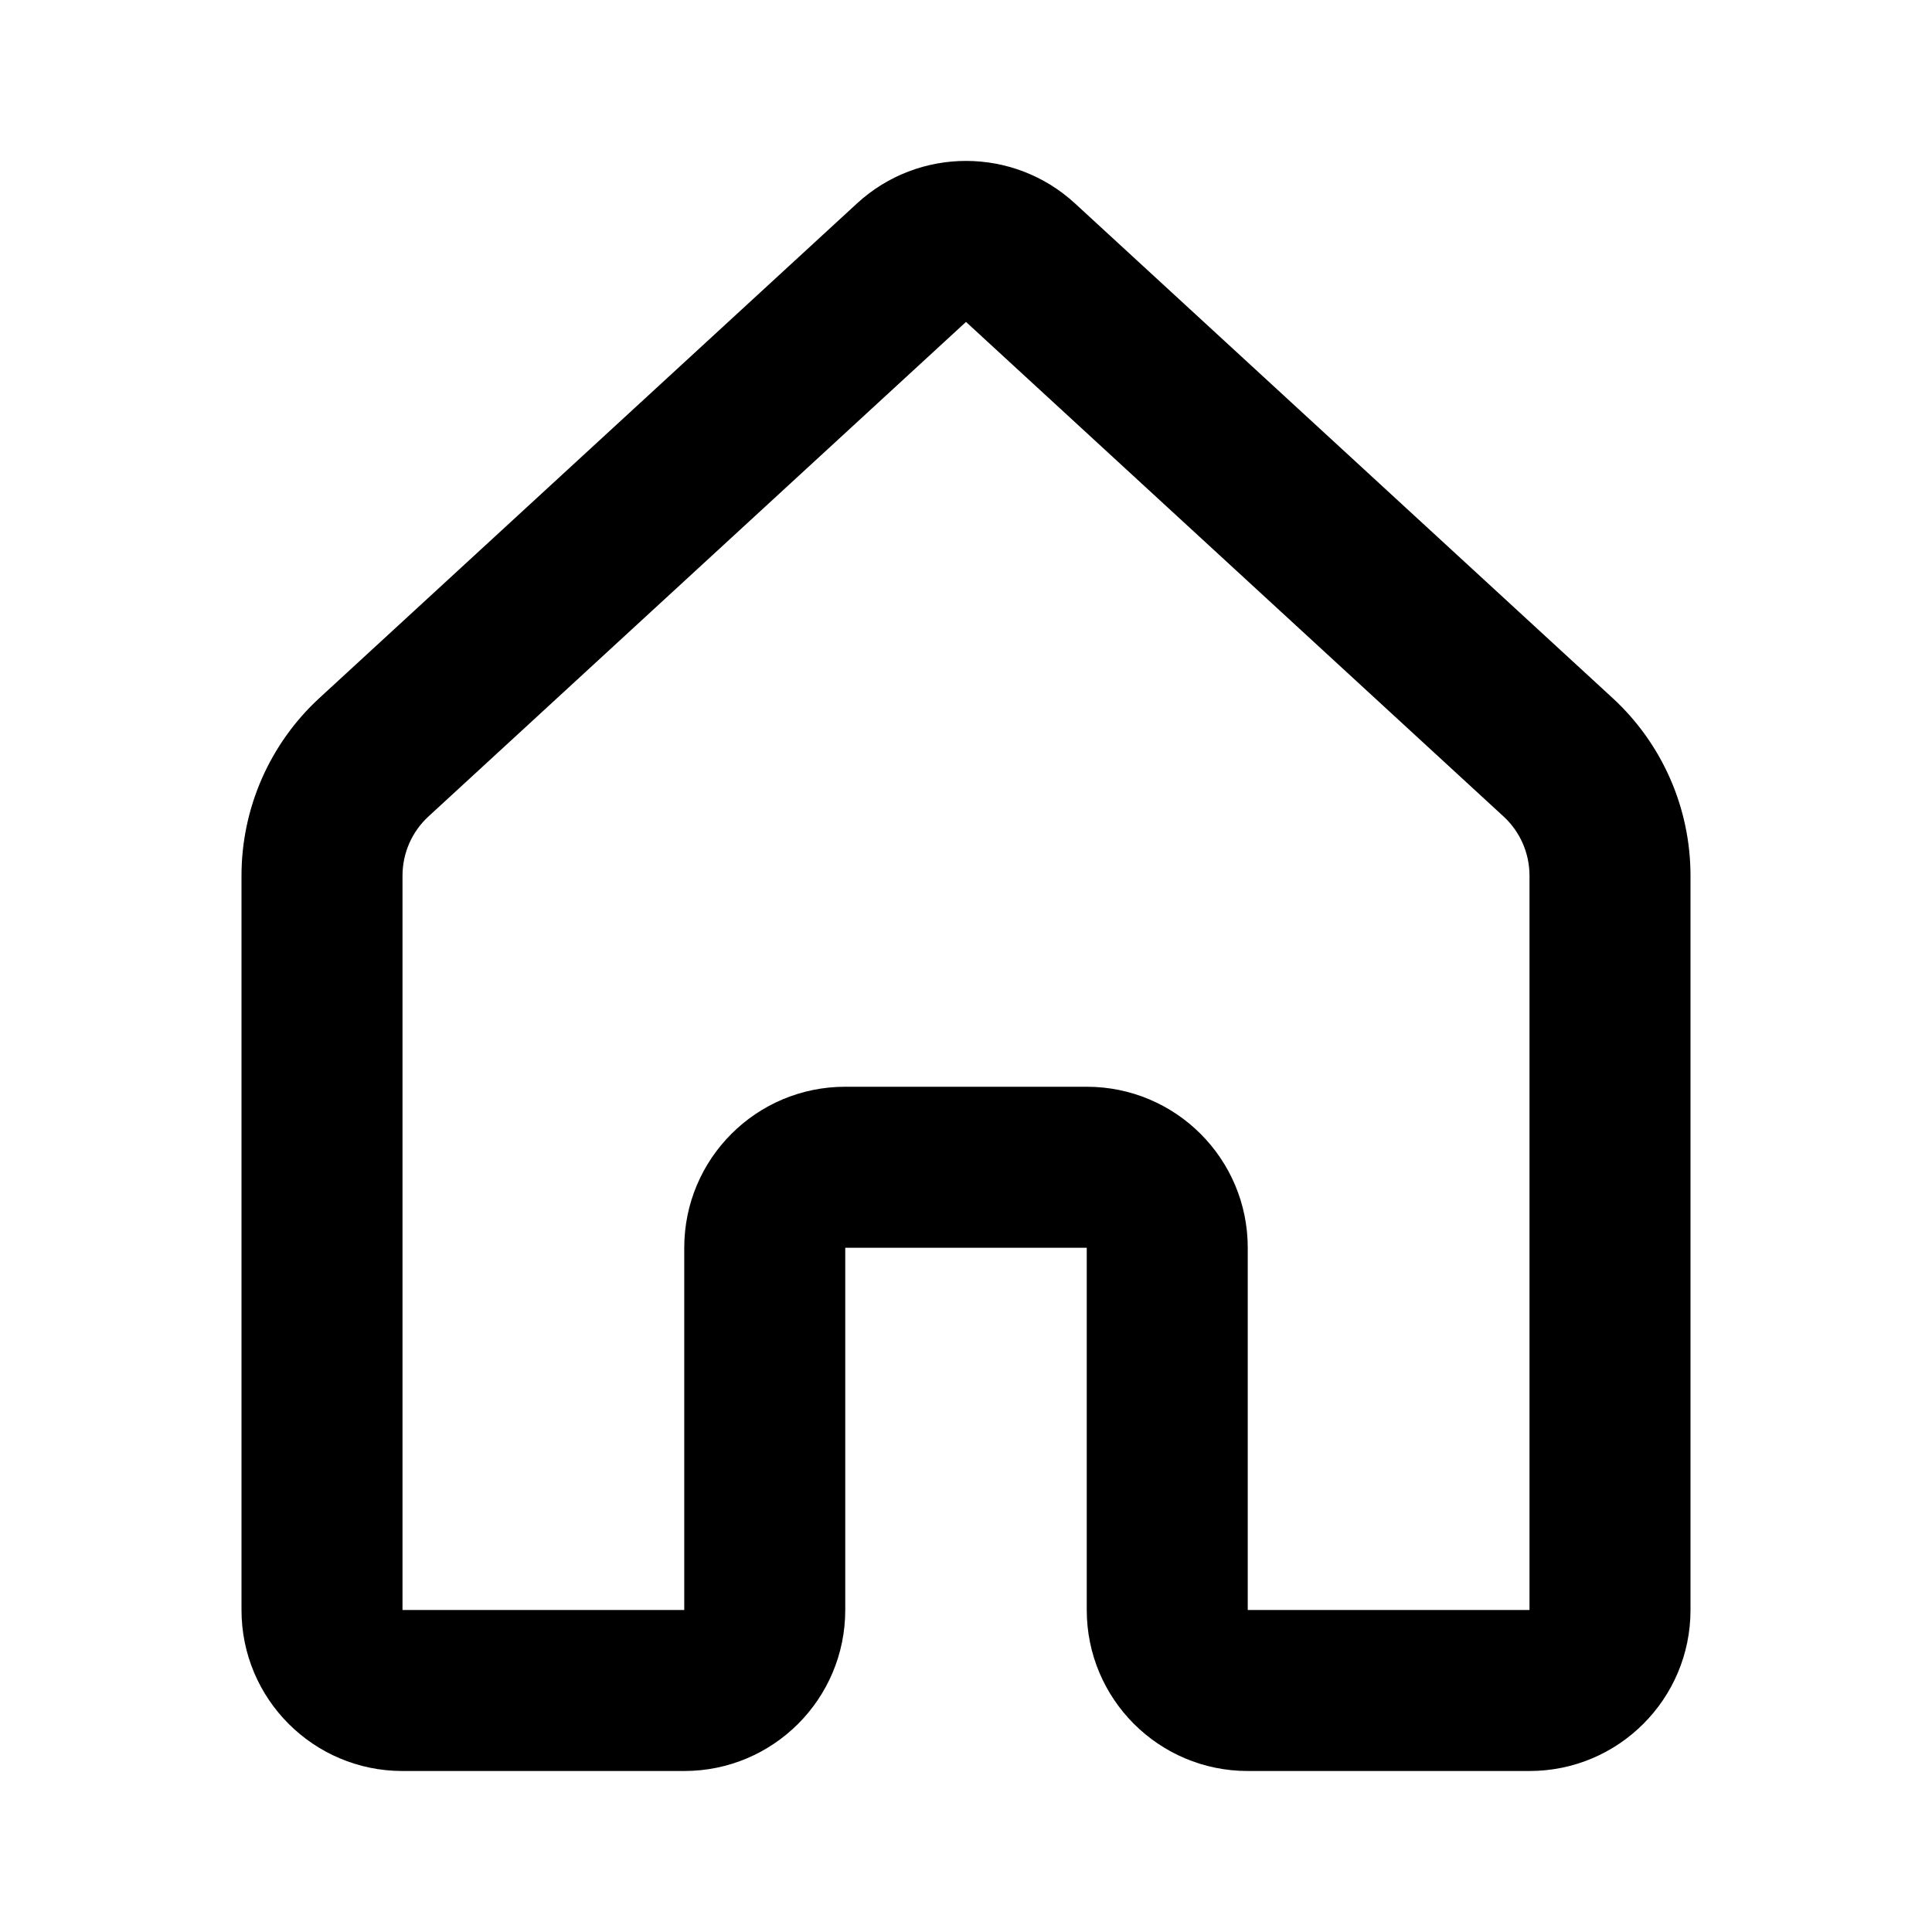 <svg width="1em" height="1em" viewBox="0 0 24 24" fill="none" xmlns="http://www.w3.org/2000/svg">
<path fill="currentColor" fill-rule="evenodd" clip-rule="evenodd" d="M10.646 2.527C11.411 1.823 12.589 1.823 13.354 2.527L20.031 8.67C20.649 9.238 21 10.039 21 10.878V20C21 21.105 20.105 22 19 22H15.5C14.395 22 13.5 21.105 13.5 20V15.5H10.5V20C10.5 21.105 9.605 22 8.5 22H5C3.895 22 3 21.105 3 20V10.878C3 10.039 3.351 9.238 3.969 8.67L10.646 2.527ZM18.677 10.142L12 3.999L5.323 10.142C5.117 10.331 5 10.598 5 10.878V20H8.5V15.5C8.5 14.395 9.395 13.5 10.5 13.5H13.5C14.605 13.5 15.5 14.395 15.5 15.5V20L19 20V10.878C19 10.598 18.883 10.331 18.677 10.142Z" />
</svg>
